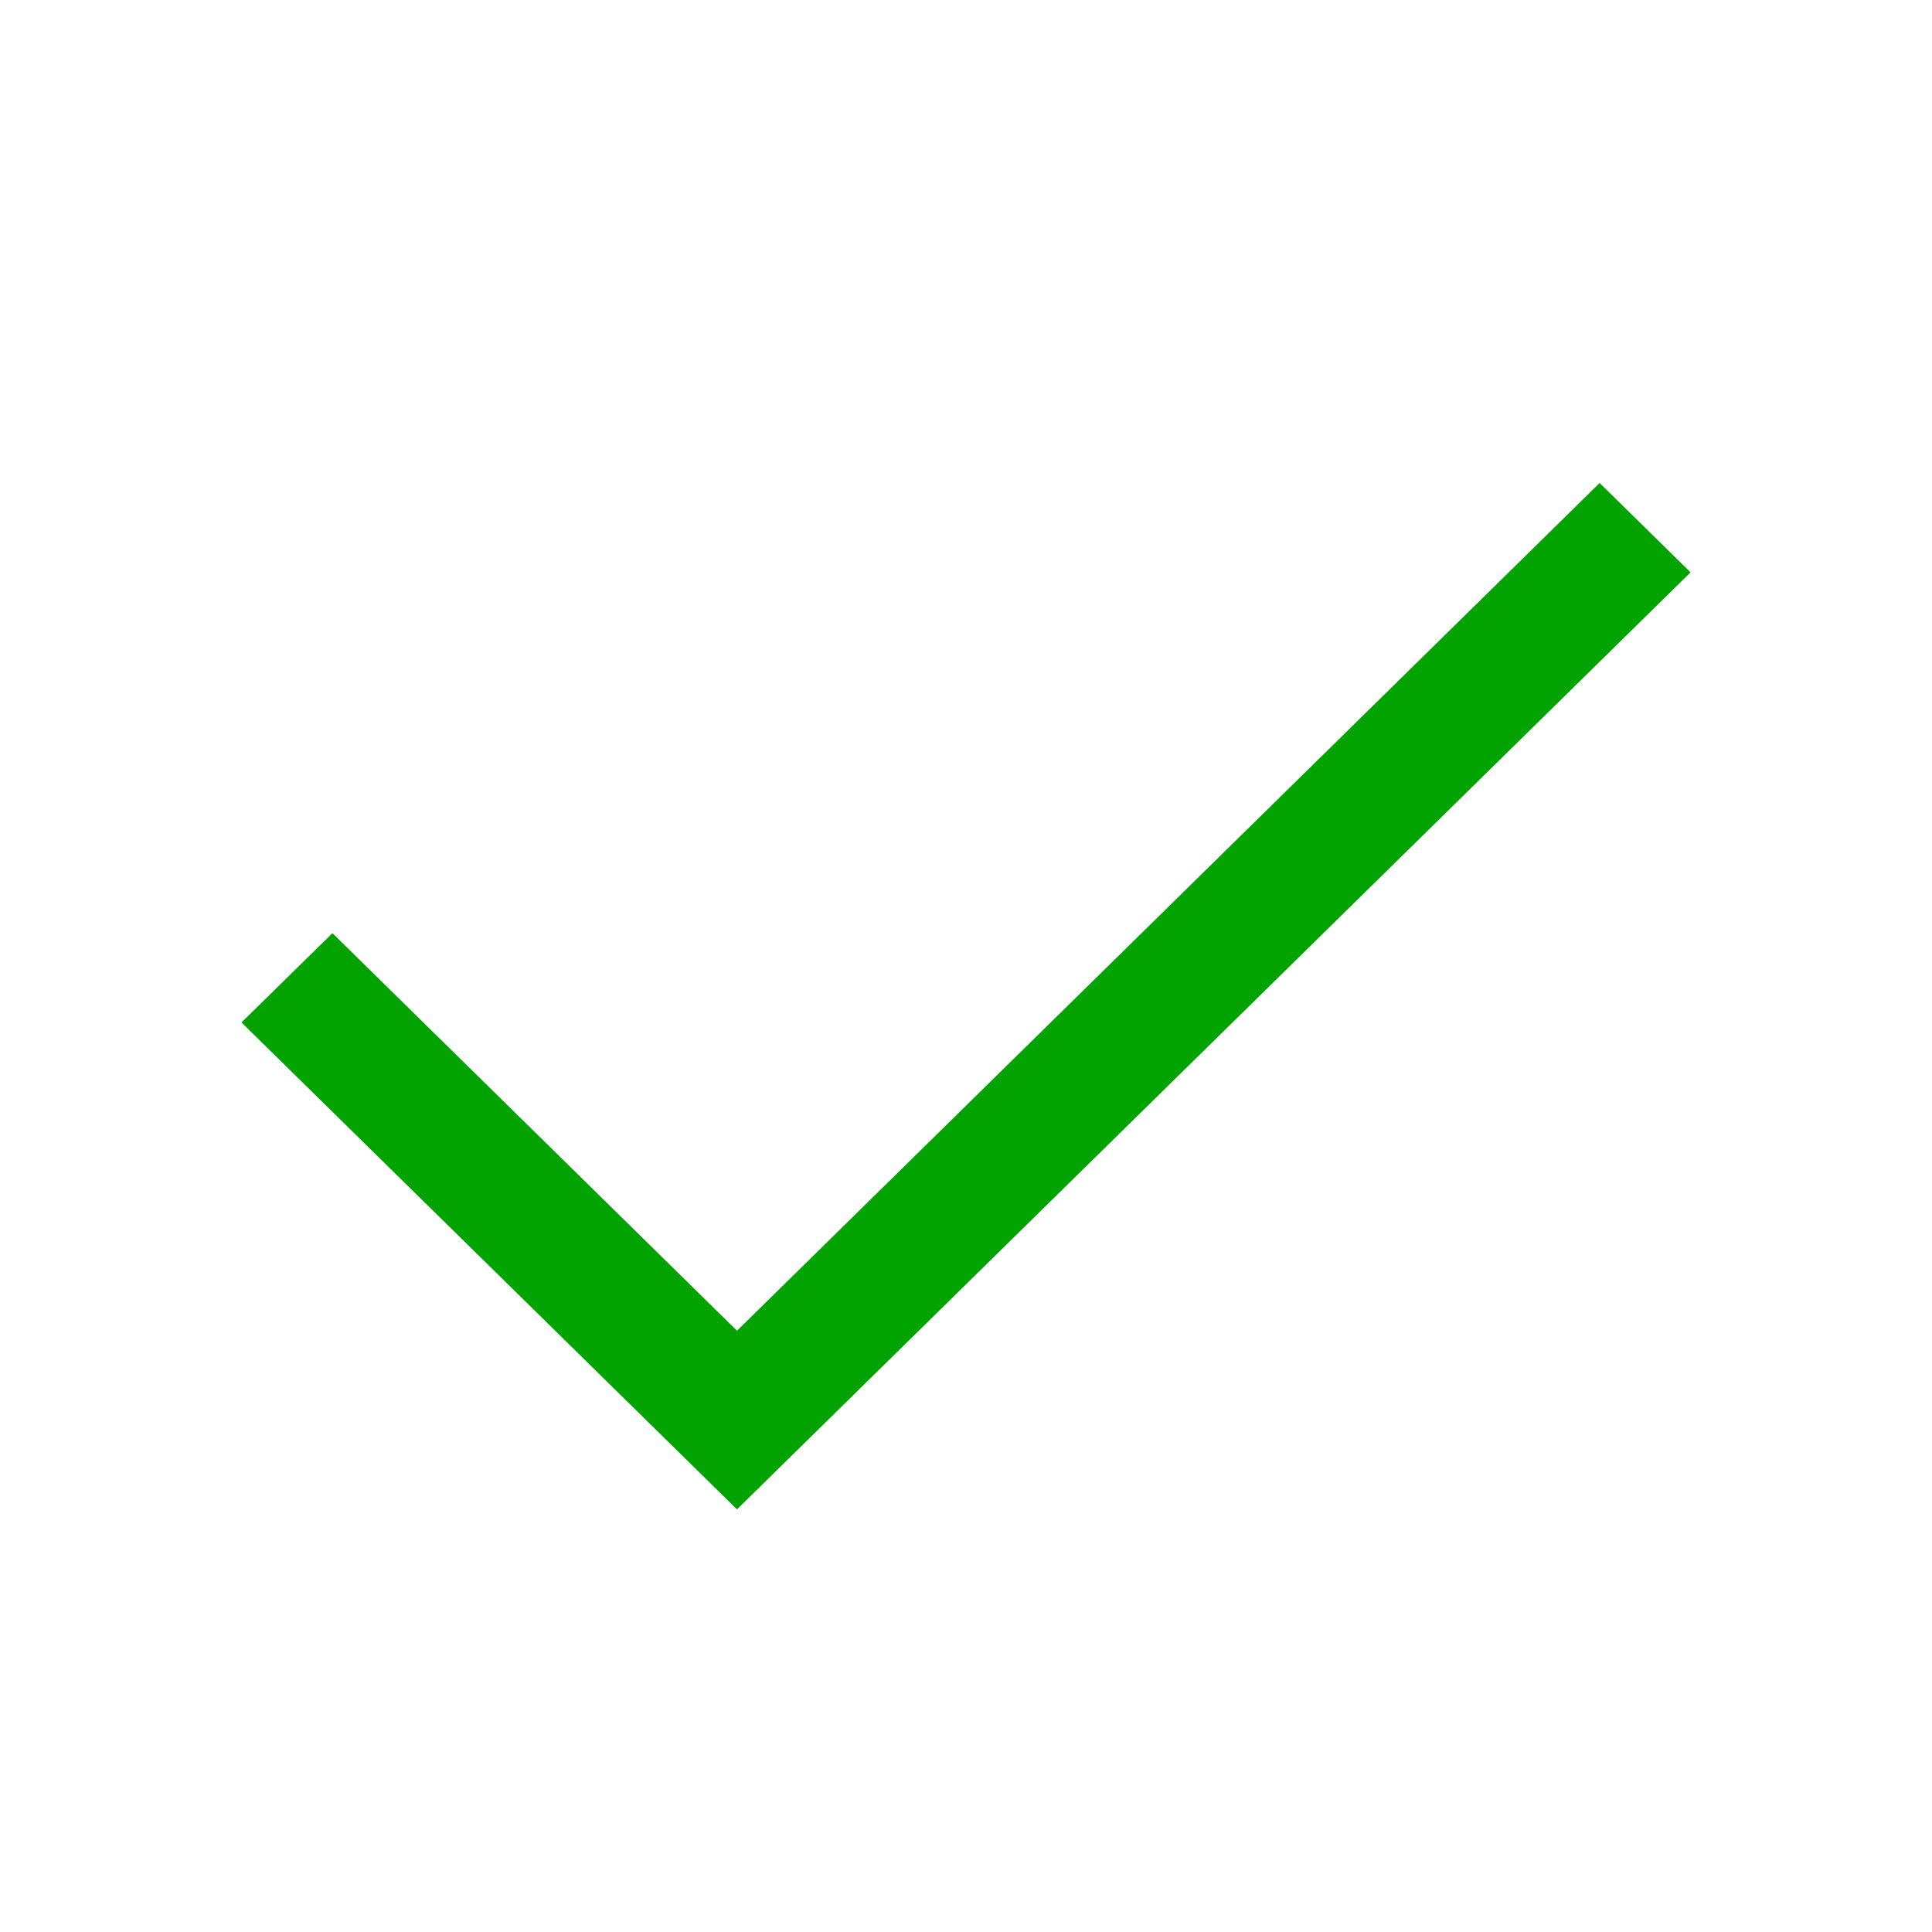 <svg width="32" height="32" viewBox="0 0 32 32" fill="none" xmlns="http://www.w3.org/2000/svg">
<path fill-rule="evenodd" clip-rule="evenodd" d="M26.495 8L12.207 22.041L5.506 15.456L4 16.935L12.207 25L28.001 9.48L26.495 8Z" fill="#00A300"/>
</svg>
